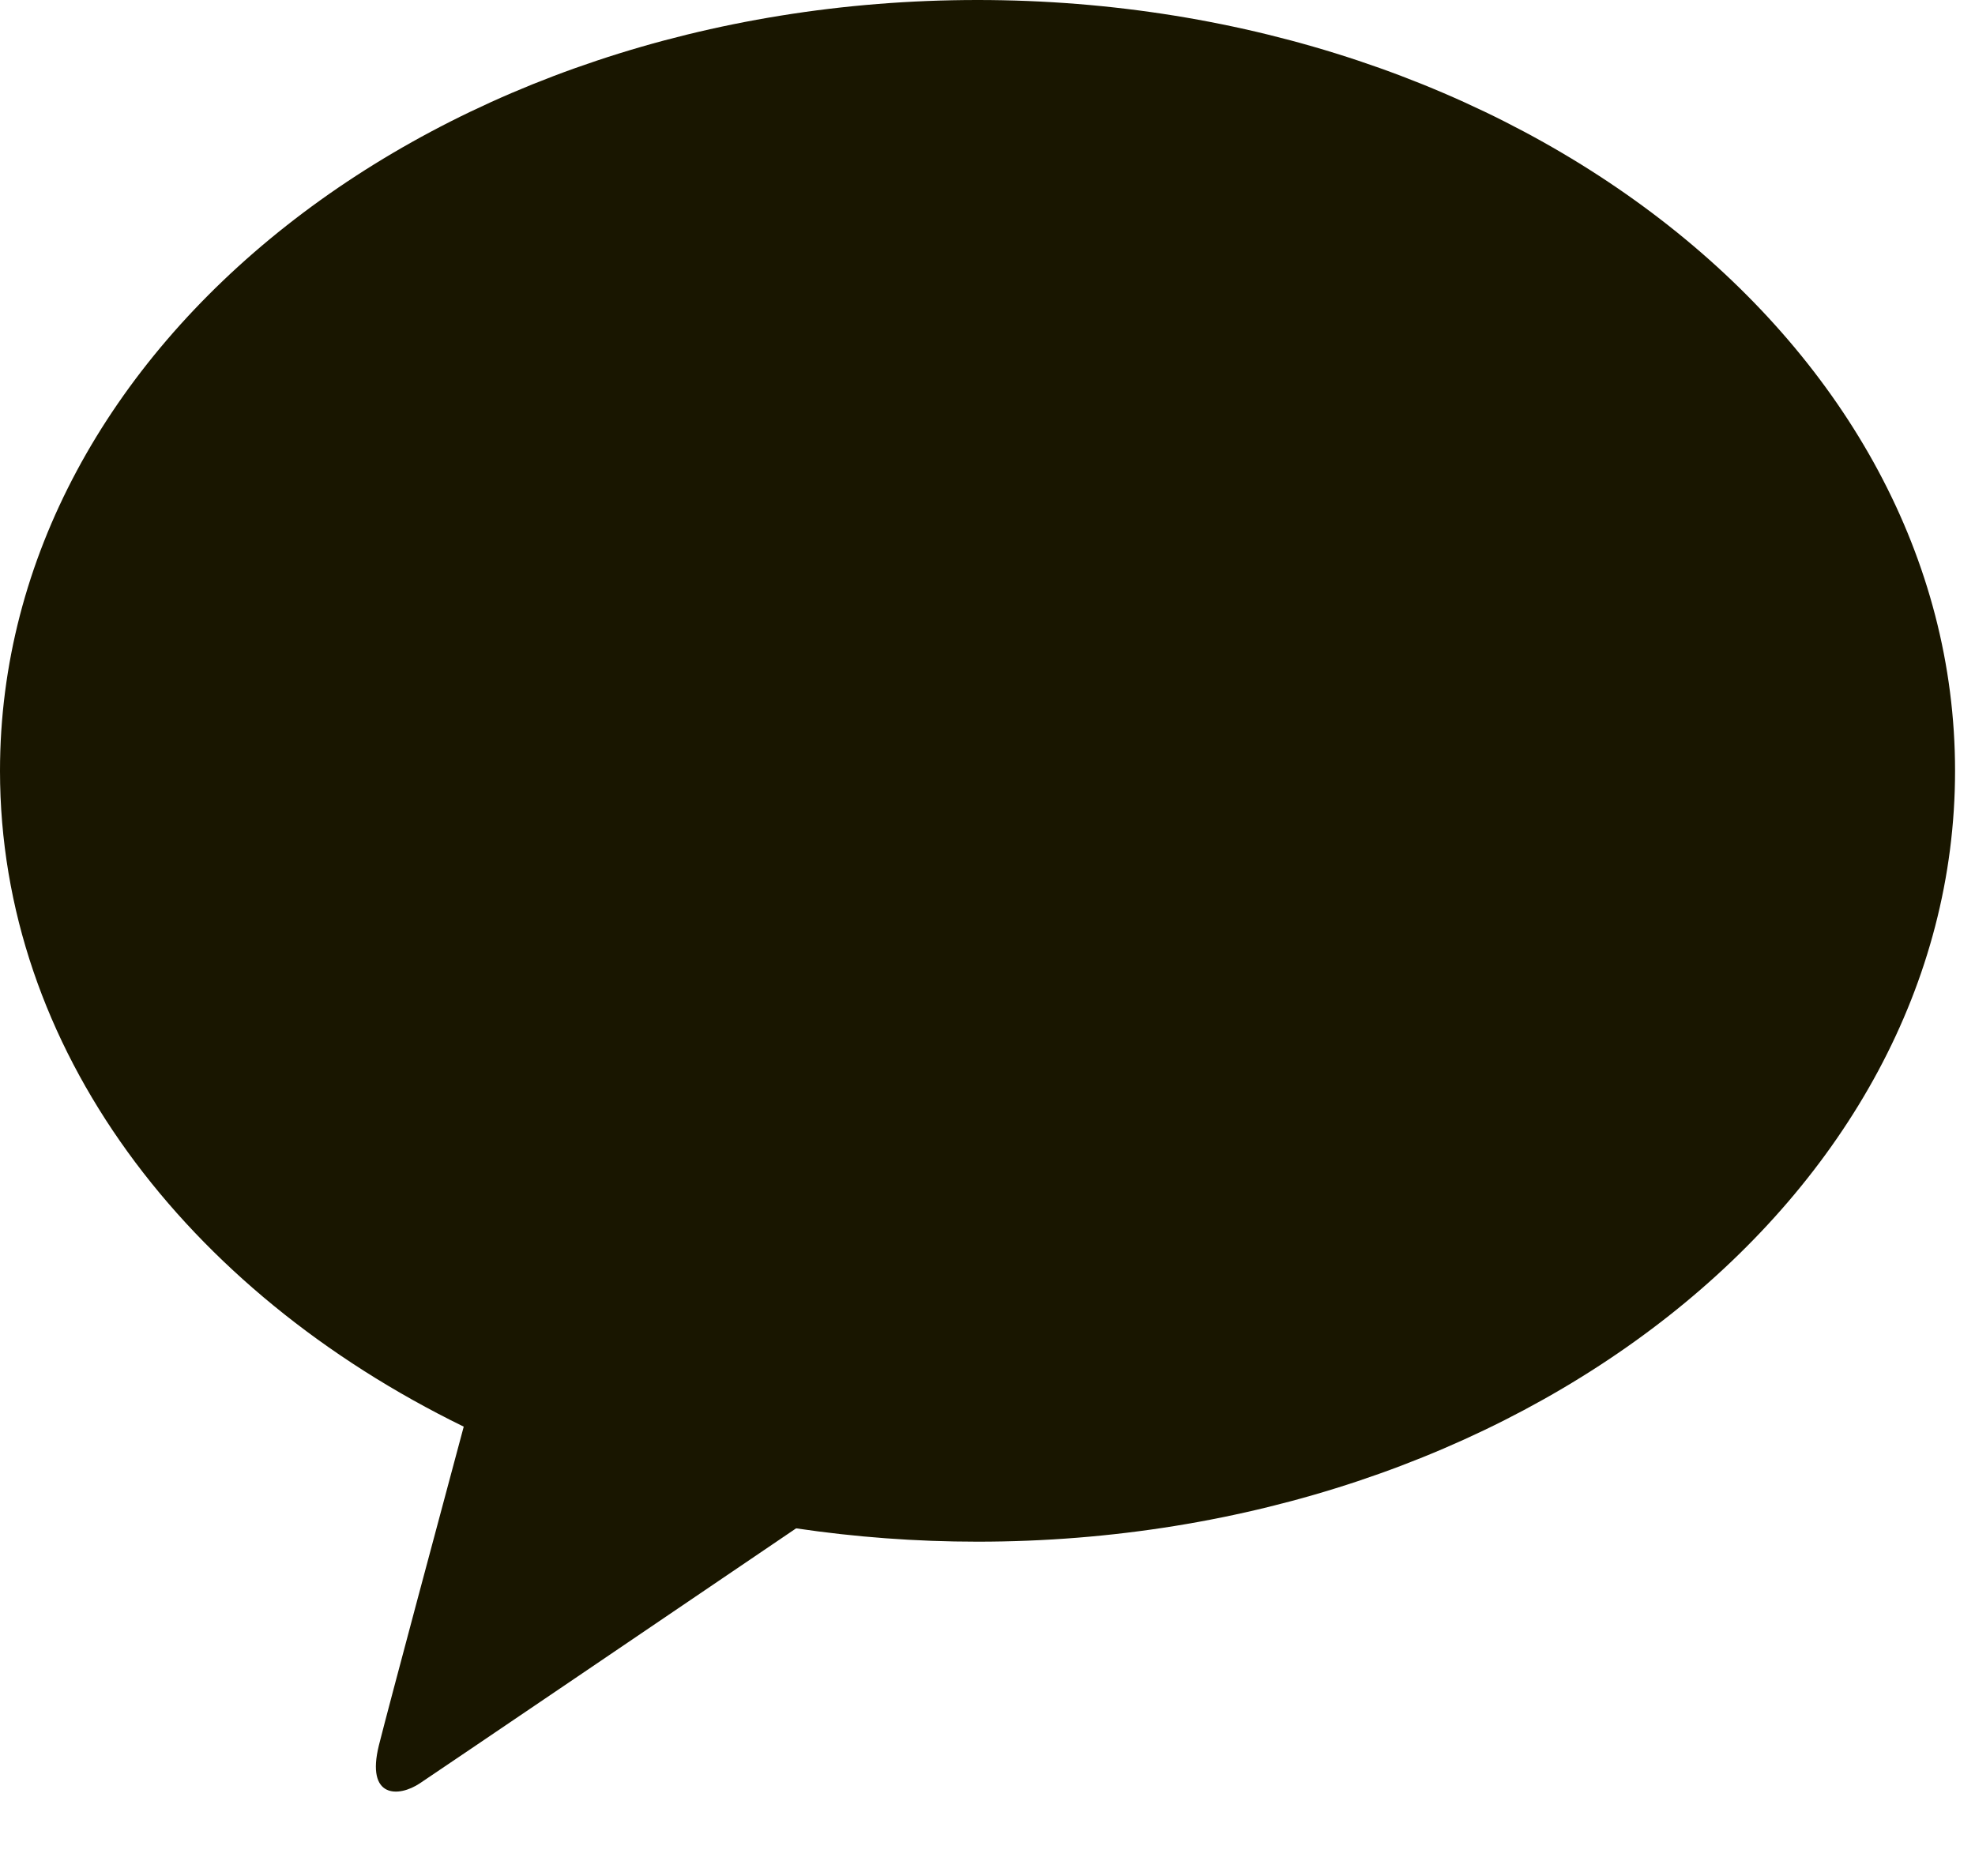 <svg width="20" height="19" viewBox="0 0 20 19" fill="none" xmlns="http://www.w3.org/2000/svg">
<path d="M9.899 0C4.432 0 0 3.495 0 7.807C0 10.614 1.878 13.073 4.696 14.449C4.489 15.221 3.946 17.243 3.837 17.676C3.704 18.213 4.035 18.206 4.252 18.061C4.422 17.948 6.965 16.224 8.062 15.479C8.657 15.567 9.271 15.614 9.899 15.614C15.366 15.614 19.798 12.118 19.798 7.807C19.798 3.495 15.366 0 9.899 0Z" fill="#191600"/>
</svg>
